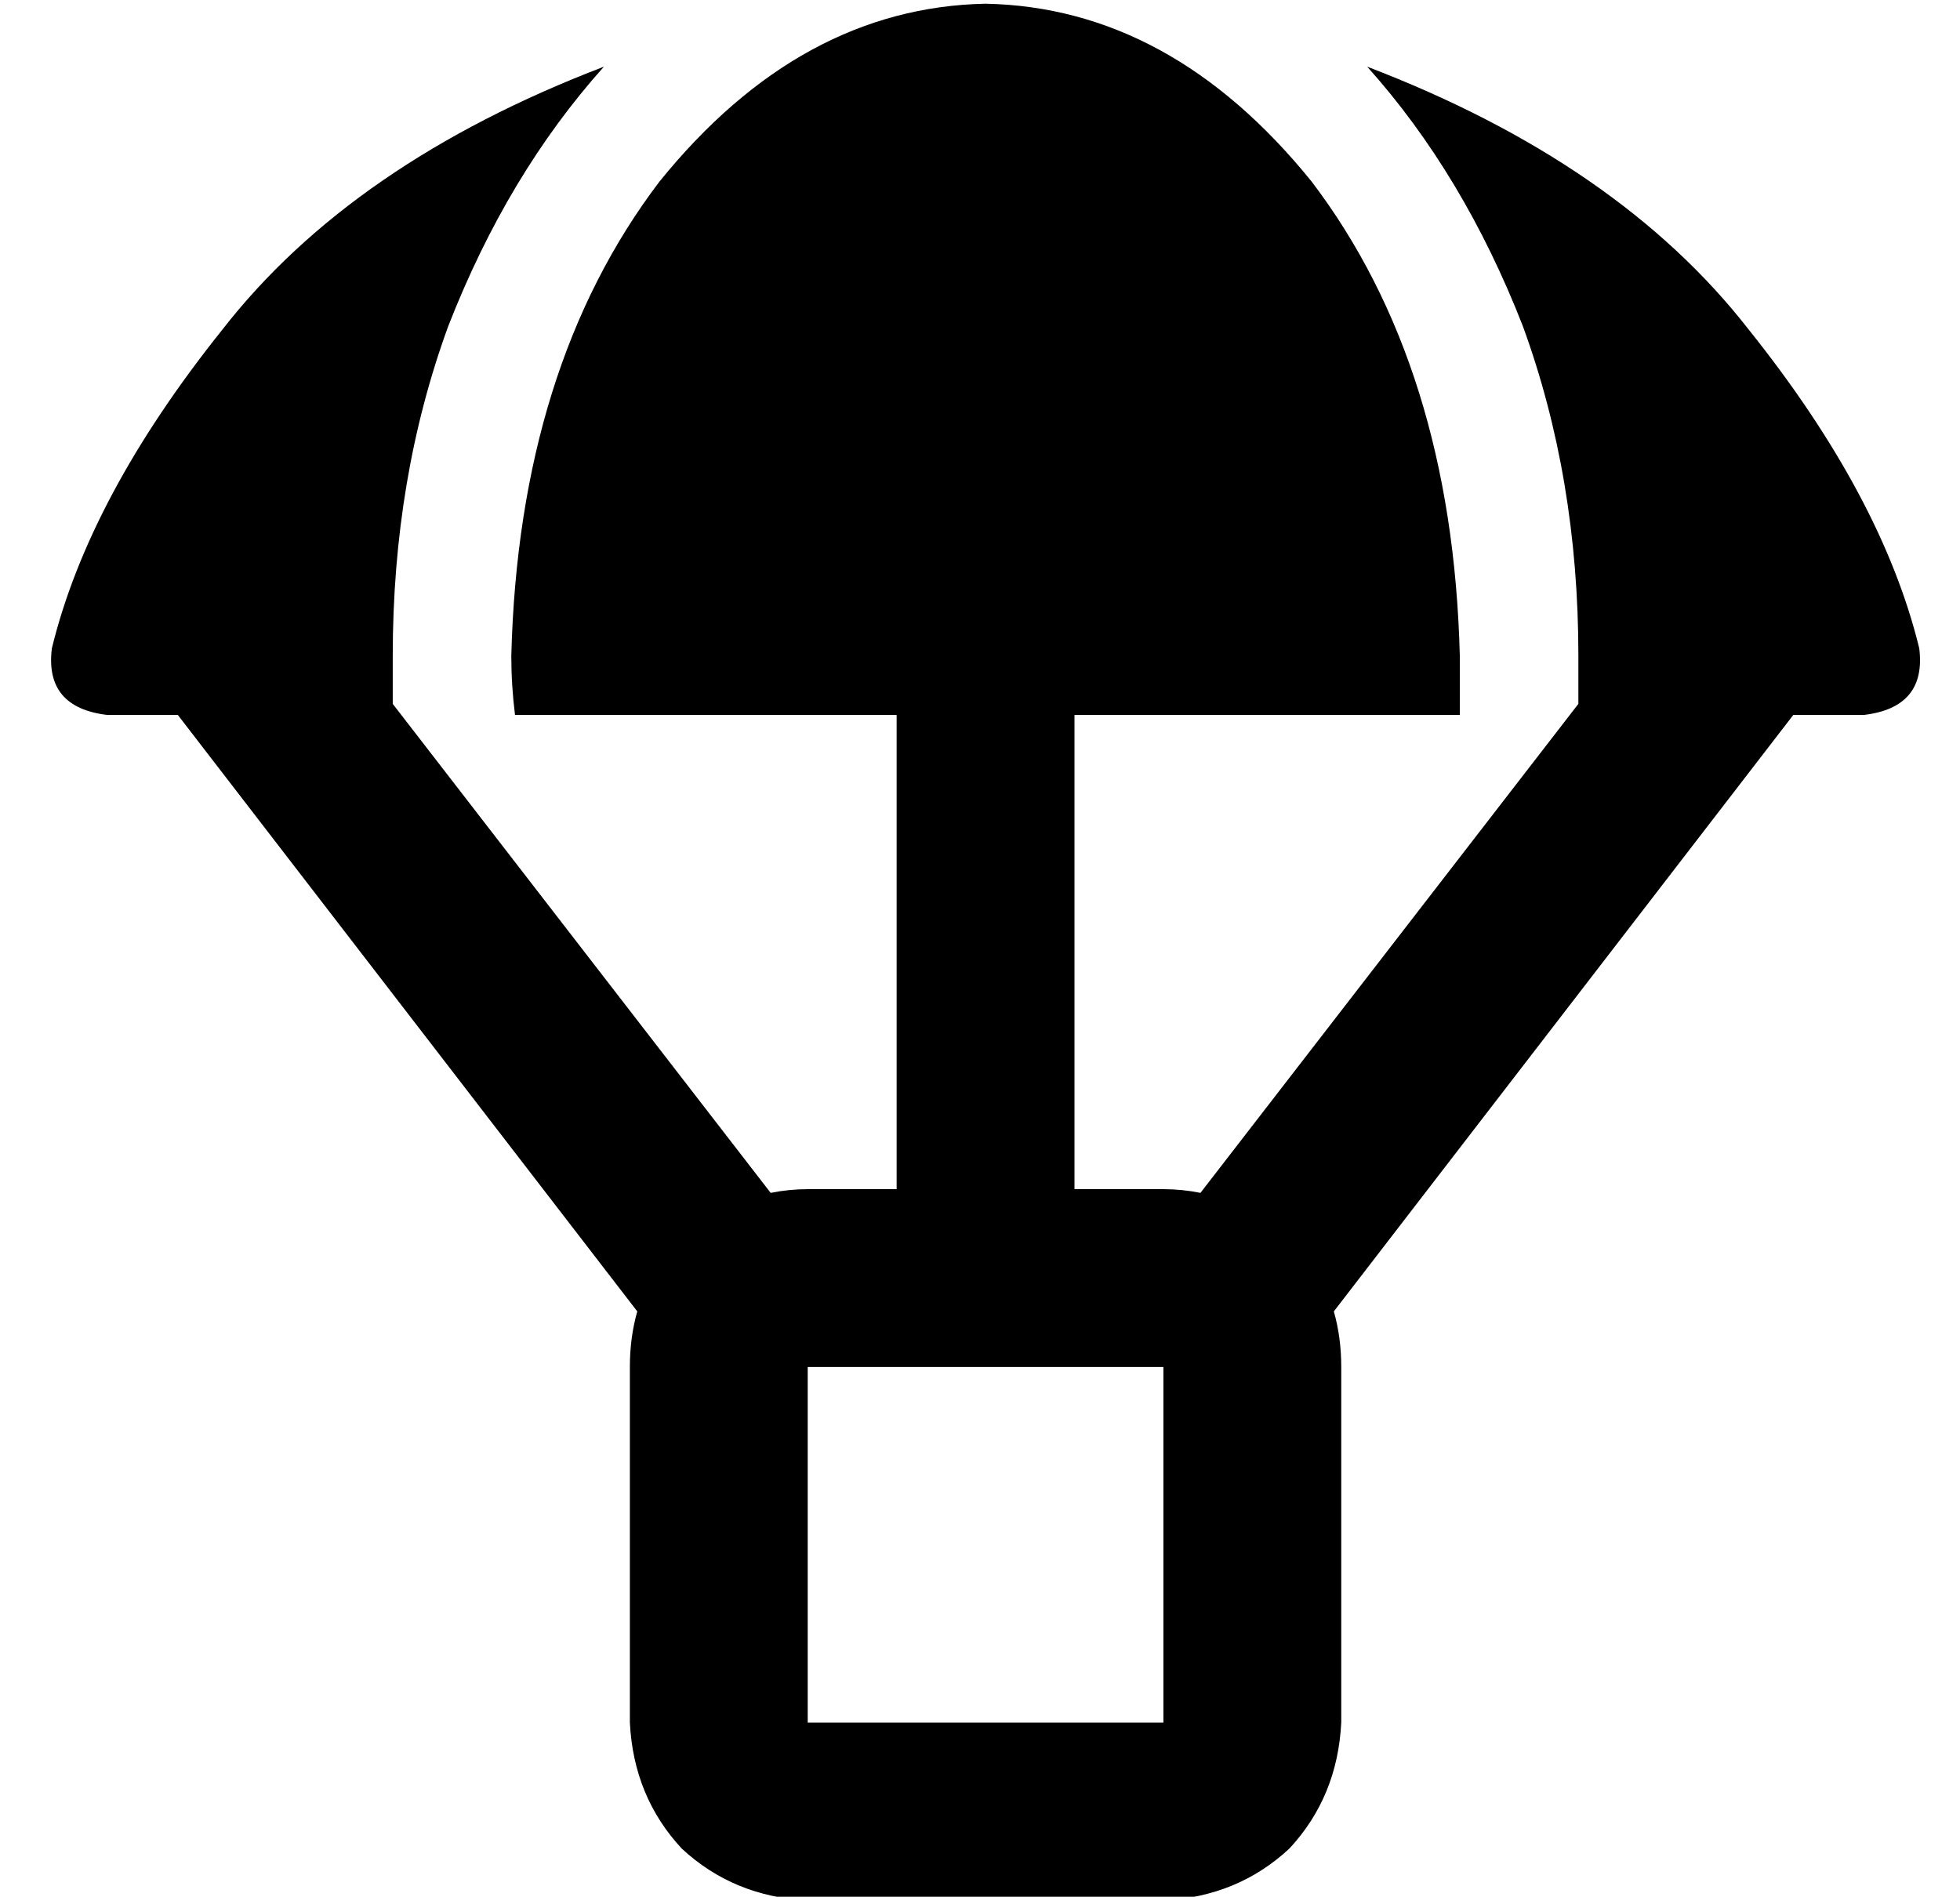 <?xml version="1.0" standalone="no"?>
<!DOCTYPE svg PUBLIC "-//W3C//DTD SVG 1.1//EN" "http://www.w3.org/Graphics/SVG/1.1/DTD/svg11.dtd" >
<svg xmlns="http://www.w3.org/2000/svg" xmlns:xlink="http://www.w3.org/1999/xlink" version="1.1" viewBox="-10 -40 529 512">
   <path fill="currentColor"
d="M384 153v-16q-2 -78 -40 -128q-38 -47 -88 -48q-50 1 -88 48q-38 50 -40 128q0 8 1 16h103v0v128v0h-24v0q-5 0 -10 1l-102 -132v0v-13q0 -48 15 -89q16 -41 42 -70q-68 26 -103 71q-36 45 -46 86q-2 16 15 18h19v0l124 161v0q-2 7 -2 15v96v0q1 20 14 34q14 13 34 14h96
v0q20 -1 34 -14q13 -14 14 -34v-96v0q0 -8 -2 -15l124 -161v0h19v0q17 -2 15 -18q-10 -41 -46 -86q-35 -45 -103 -71q26 29 42 70q15 41 15 89v13l-102 132v0q-5 -1 -10 -1h-24v0v-128v0h104v0zM208 329h96h-96h96v96v0h-96v0v-96v0z" />
</svg>
